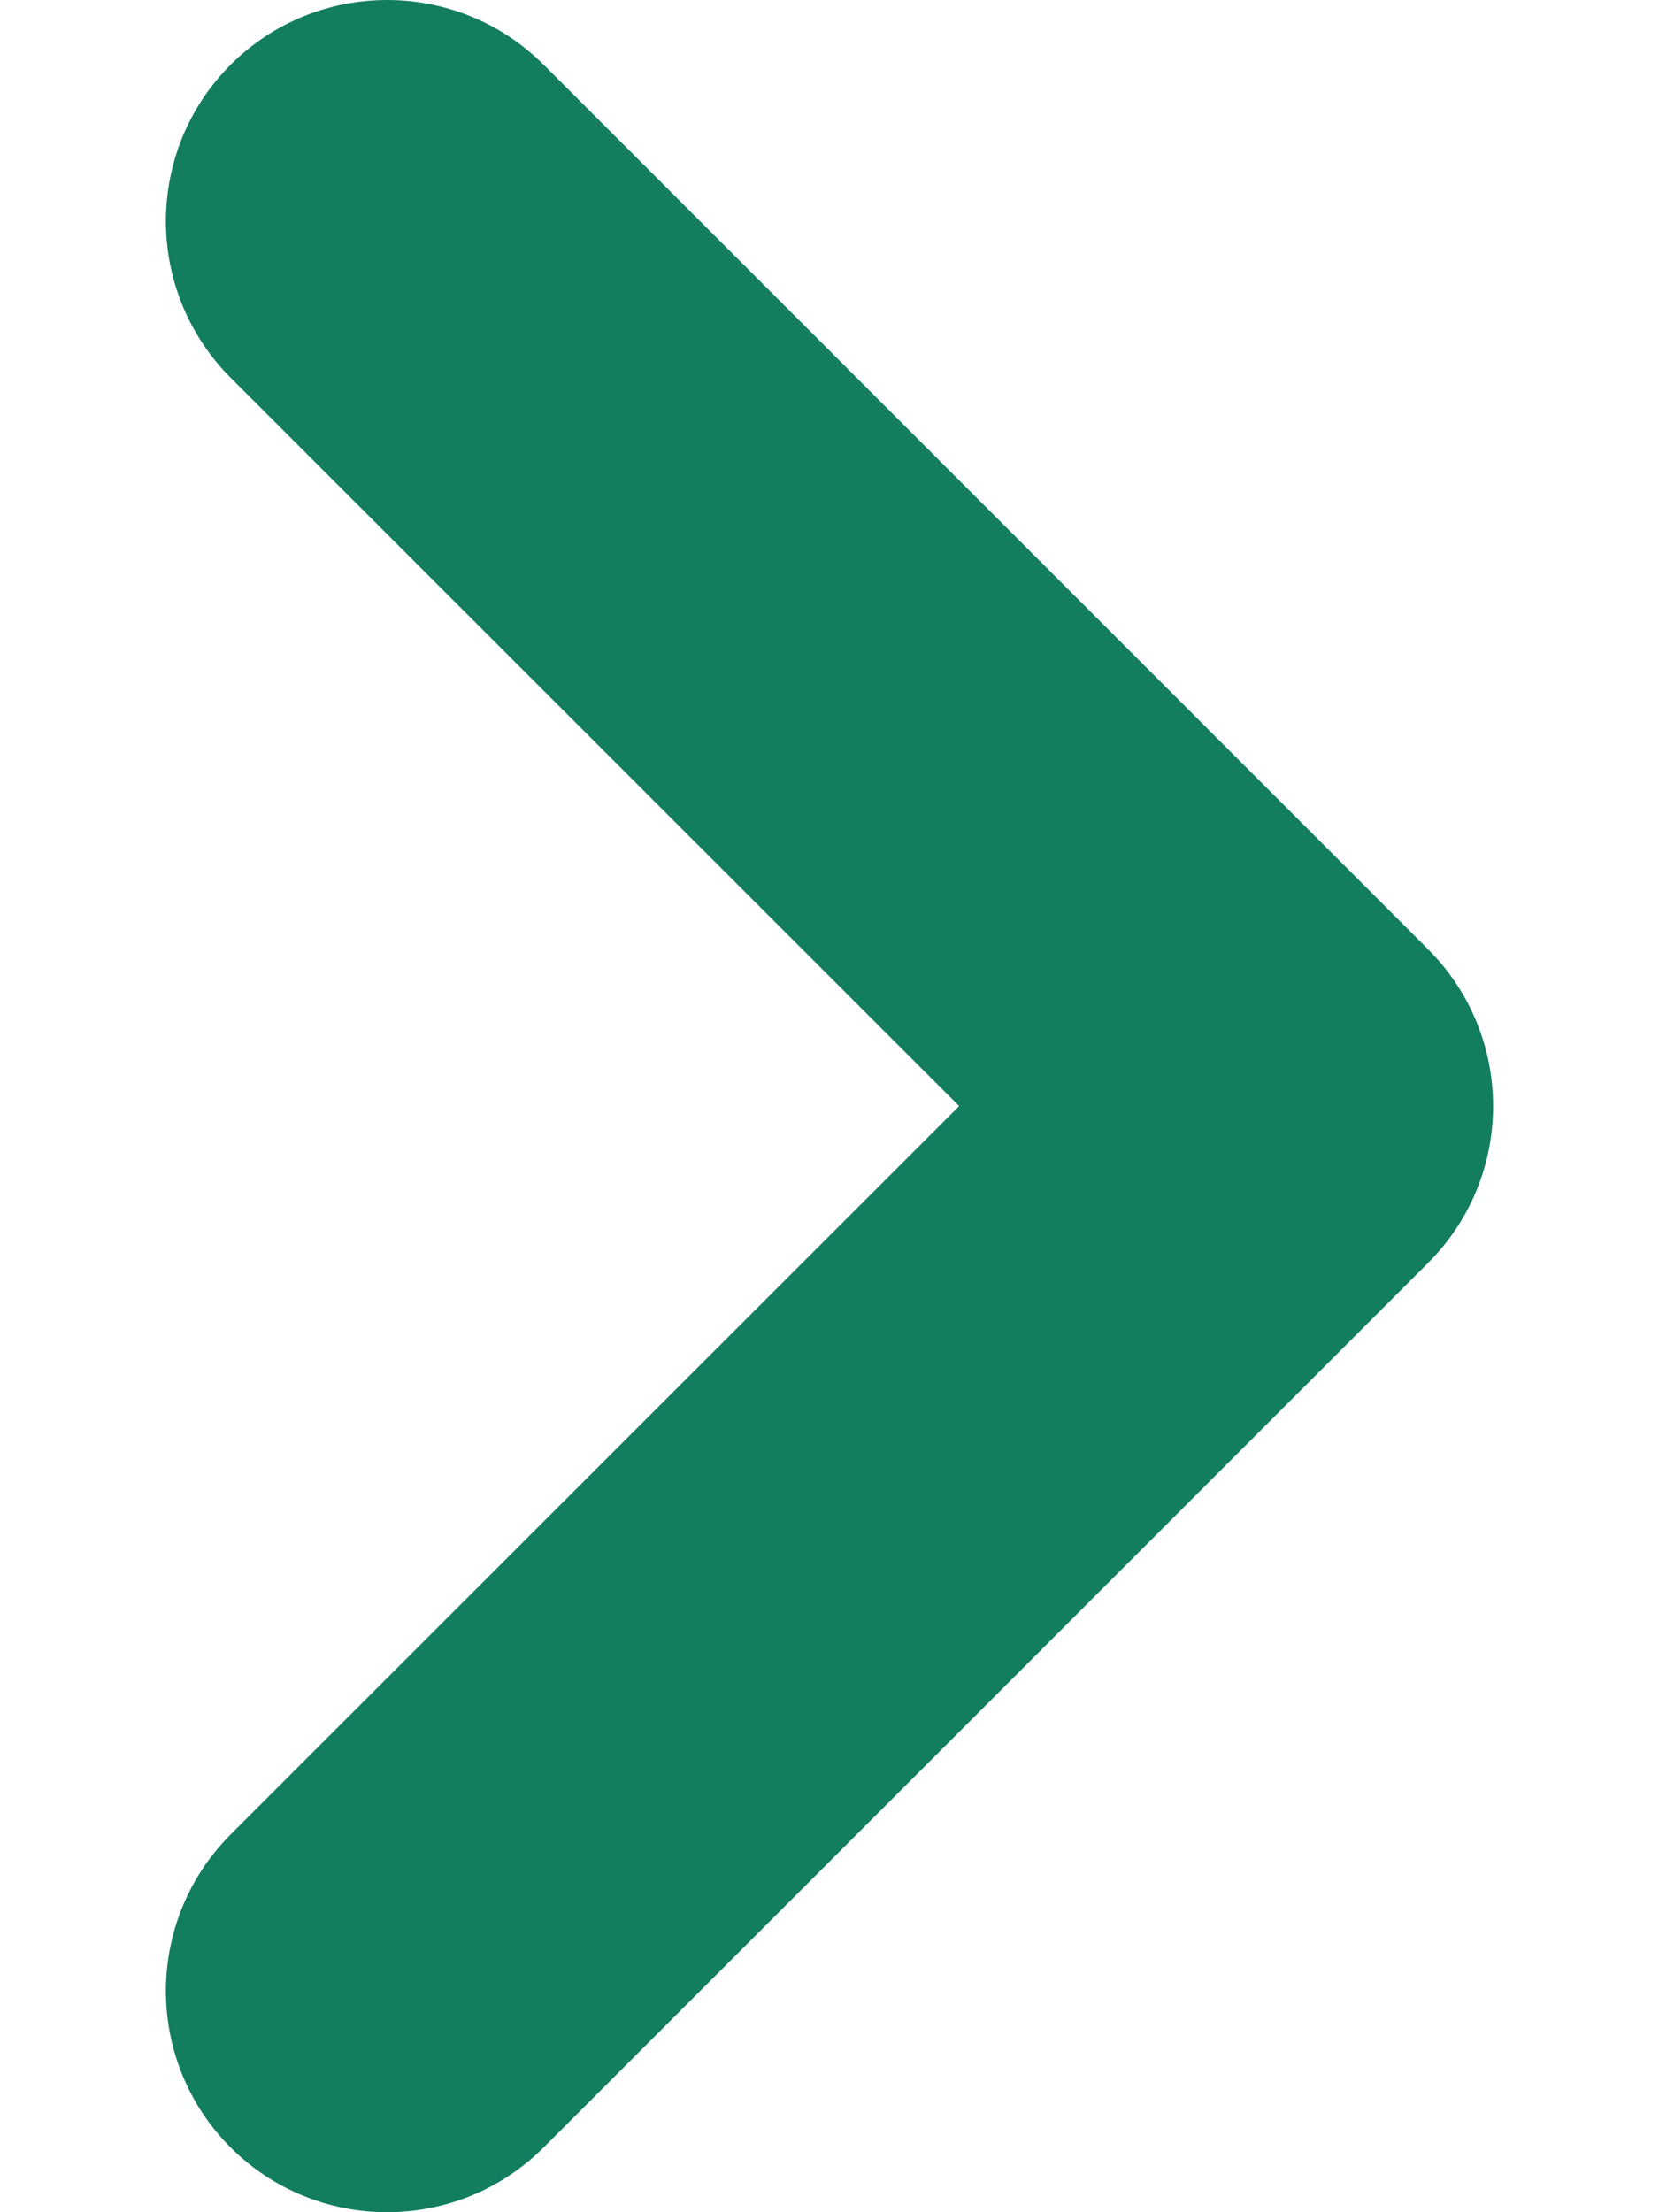 <svg width="6" height="8" viewBox="0 0 6 8" fill="none" xmlns="http://www.w3.org/2000/svg">
<path fill-rule="evenodd" clip-rule="evenodd" d="M0.834 7.766C0.522 7.453 0.522 6.947 0.834 6.634L3.469 4L0.834 1.366C0.522 1.053 0.522 0.547 0.834 0.234C1.147 -0.078 1.653 -0.078 1.966 0.234L5.166 3.434C5.478 3.747 5.478 4.253 5.166 4.566L1.966 7.766C1.653 8.078 1.147 8.078 0.834 7.766Z" fill="#137D60"/>
</svg>
